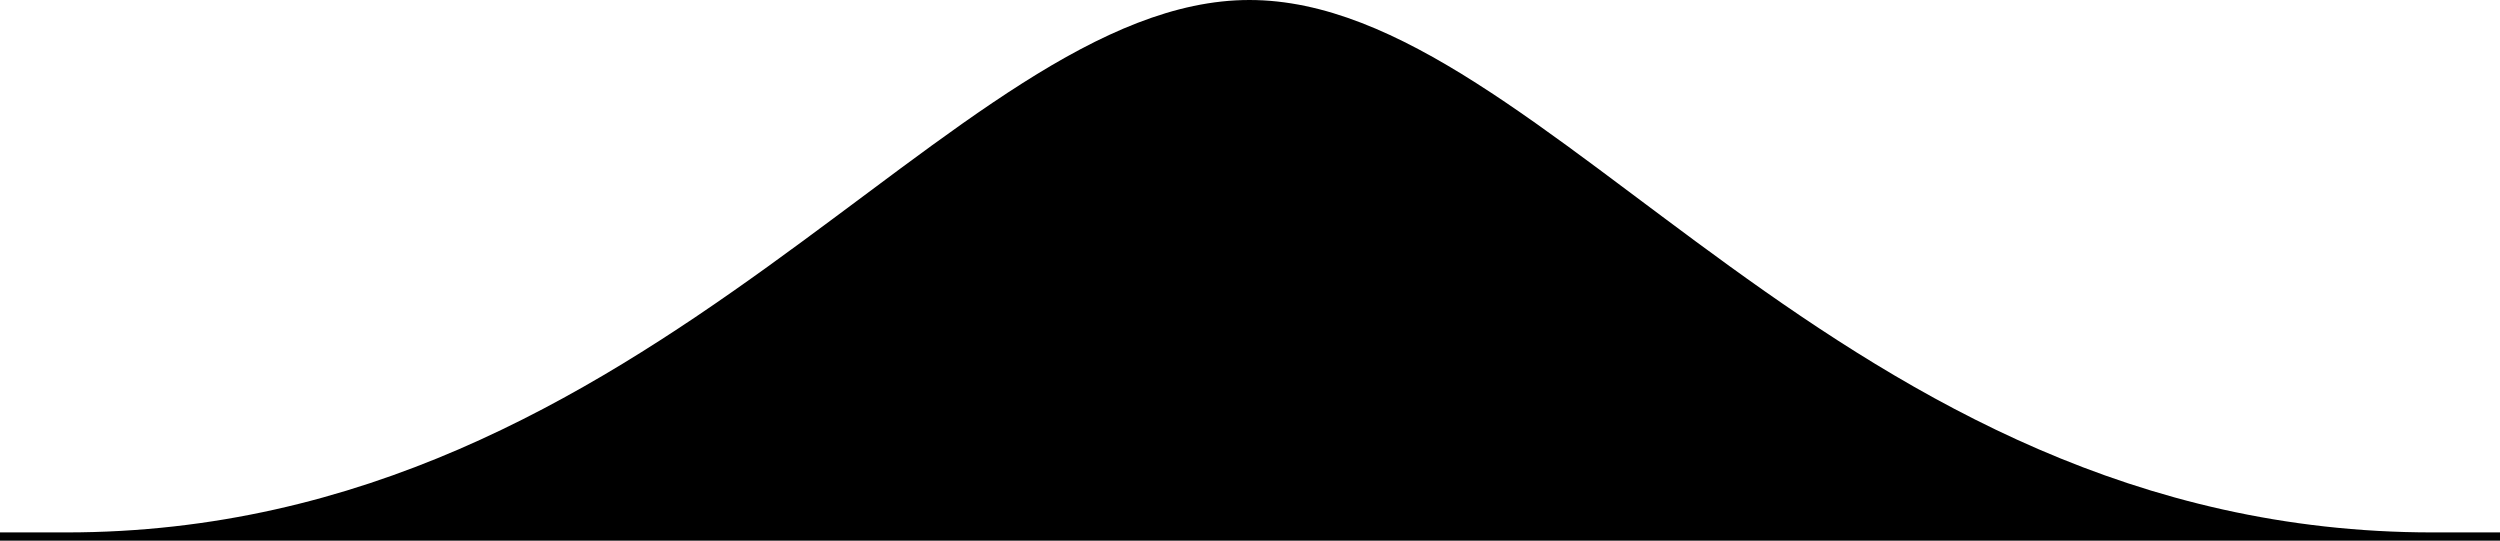 <?xml version="1.0" encoding="utf-8"?>
<!-- Generator: Adobe Illustrator 19.2.1, SVG Export Plug-In . SVG Version: 6.00 Build 0)  -->
<svg version="1.1" xmlns="http://www.w3.org/2000/svg" xmlns:xlink="http://www.w3.org/1999/xlink" x="0px" y="0px"
	 viewBox="0 0 211.3 45.7" style="enable-background:new 0 0 211.3 45.7;" xml:space="preserve">
<g>
	<path class="curved1" d="M211.3,45v0.7H0V45h5.6c50,0,74.9-45,100-45c25.2,0,49.7,45,100,45H211.3z"/>
</g>
</svg>
